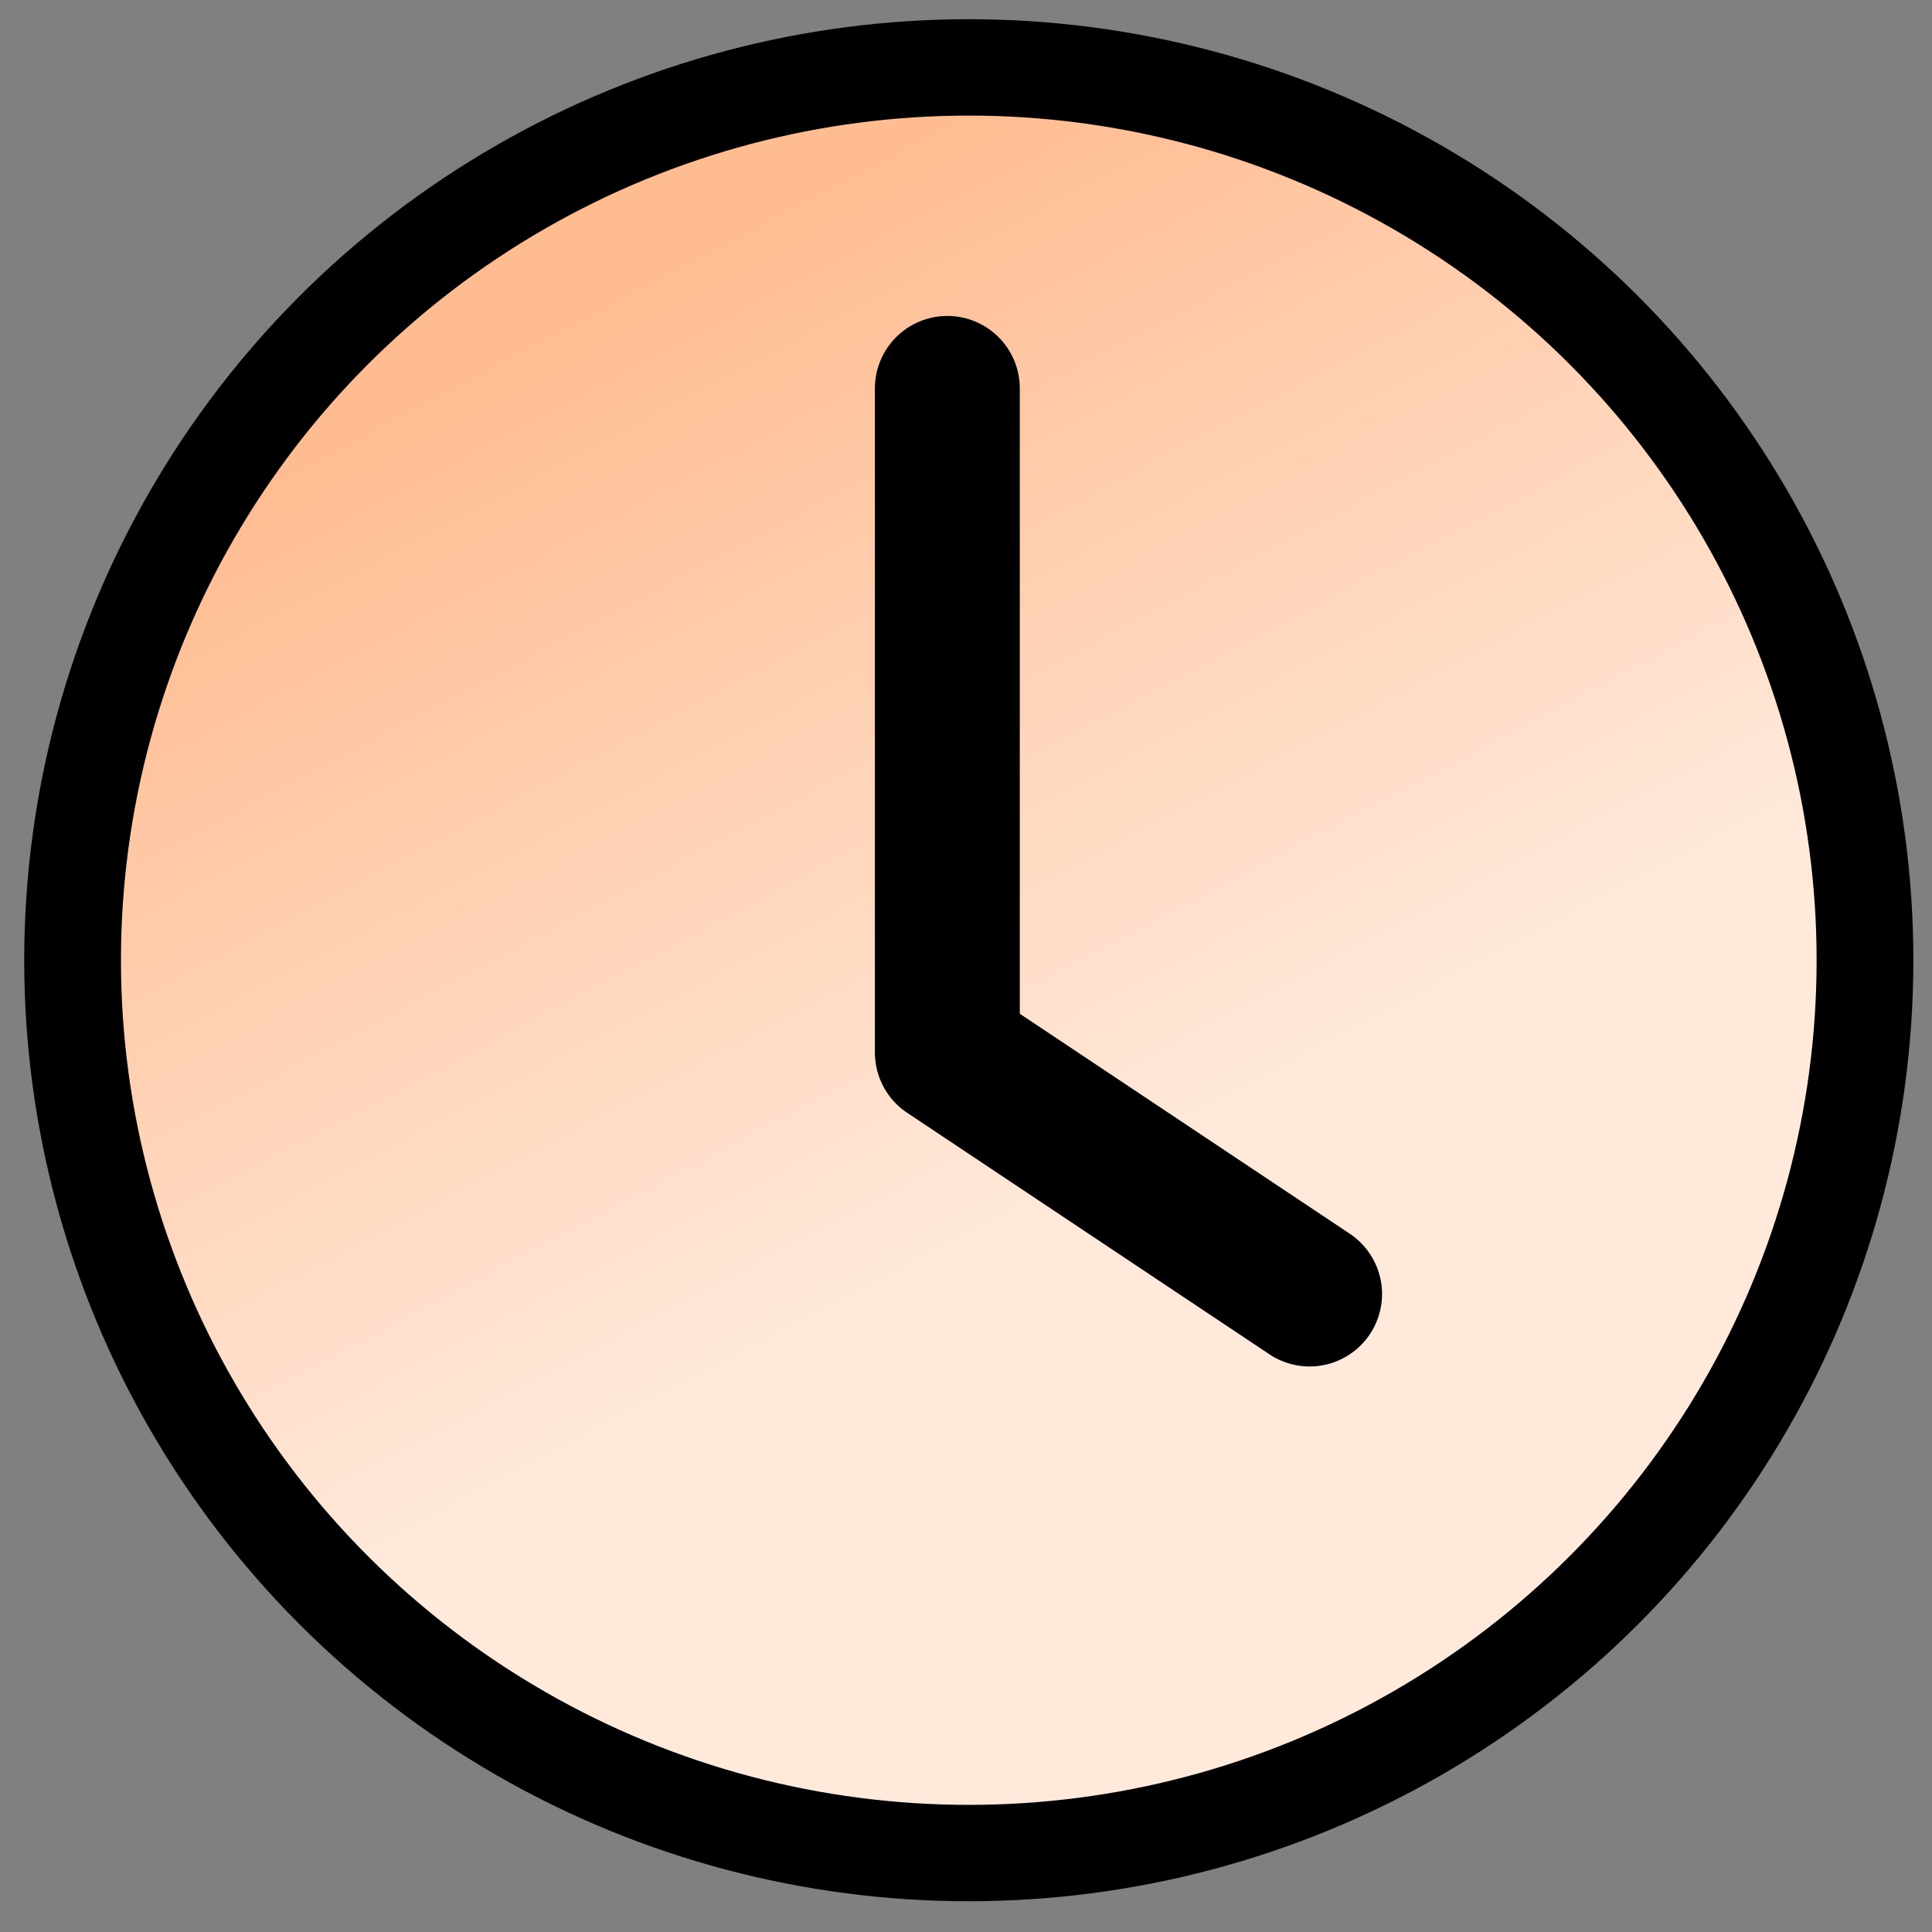 <?xml version="1.0" encoding="UTF-8" standalone="no"?>
<!-- Created with Inkscape (http://www.inkscape.org/) -->

<svg
   xmlns:dc="http://purl.org/dc/elements/1.1/"
   xmlns:cc="http://creativecommons.org/ns#"
   xmlns:rdf="http://www.w3.org/1999/02/22-rdf-syntax-ns#"
   xmlns:svg="http://www.w3.org/2000/svg"
   xmlns="http://www.w3.org/2000/svg"
   xmlns:xlink="http://www.w3.org/1999/xlink"
   xmlns:sodipodi="http://sodipodi.sourceforge.net/DTD/sodipodi-0.dtd"
   xmlns:inkscape="http://www.inkscape.org/namespaces/inkscape"
   width="32"
   height="32"
   id="svg2"
   version="1.1"
   inkscape:version="0.48.4 r9939"
   sodipodi:docname="icon_late.svg">
  <rect width="100%" height="100%" fill="#808080" stroke="none"/>
  <defs
     id="defs4">
    <linearGradient
       id="linearGradient3753">
      <stop
         style="stop-color:#ffbc91;stop-opacity:1"
         offset="0"
         id="stop3755" />
      <stop
         style="stop-color:#ffe9db;stop-opacity:1;"
         offset="1"
         id="stop3757" />
    </linearGradient>
    <linearGradient
       inkscape:collect="always"
       xlink:href="#linearGradient3753"
       id="linearGradient3759"
       x1="8.579"
       y1="6.714"
       x2="16.096"
       y2="20.867"
       gradientUnits="userSpaceOnUse" />
  </defs>
  <sodipodi:namedview
     id="base"
     pagecolor="#ffffff"
     bordercolor="#666666"
     borderopacity="1.0"
     inkscape:pageopacity="0.0"
     inkscape:pageshadow="2"
     inkscape:zoom="16.15625"
     inkscape:cx="-12.50538"
     inkscape:cy="14.520078"
     inkscape:document-units="px"
     inkscape:current-layer="layer2"
     showgrid="true"
     inkscape:snap-to-guides="true"
     inkscape:snap-grids="true"
     inkscape:window-width="1572"
     inkscape:window-height="912"
     inkscape:window-x="1987"
     inkscape:window-y="29"
     inkscape:window-maximized="0">
    <inkscape:grid
       type="xygrid"
       id="grid2985"
       empspacing="5"
       visible="true"
       enabled="true"
       snapvisiblegridlinesonly="true" />
  </sodipodi:namedview>
  <g
     inkscape:groupmode="layer"
     id="layer2"
     inkscape:label="Layer"
     style="display:inline">
    <circle
       style="fill:url(#linearGradient3759);fill-opacity:1;fill-rule:evenodd;stroke:#000000;stroke-width:1.506;stroke-linecap:butt;stroke-linejoin:miter;stroke-miterlimit:4;stroke-opacity:1;stroke-dasharray:none"
       id="path3346"
       cx="16.144"
       cy="16.057"
       r="13.951"
       sodipodi:cx="16.144112"
       sodipodi:cy="16.057049"
       sodipodi:rx="13.950898"
       sodipodi:ry="13.950898"
       transform="matrix(1.064,0,0,1.06,-1.131,-1.116)" />
    <path
       style="fill:none;stroke:#000000;stroke-width:2.4;stroke-linecap:round;stroke-linejoin:round;stroke-miterlimit:4;stroke-opacity:1;stroke-dasharray:none"
       d="m 15.691,6.433 0,11 6,4"
       id="path4148"
       inkscape:connector-curvature="0"
       sodipodi:nodetypes="ccc" />
  </g>
</svg>
